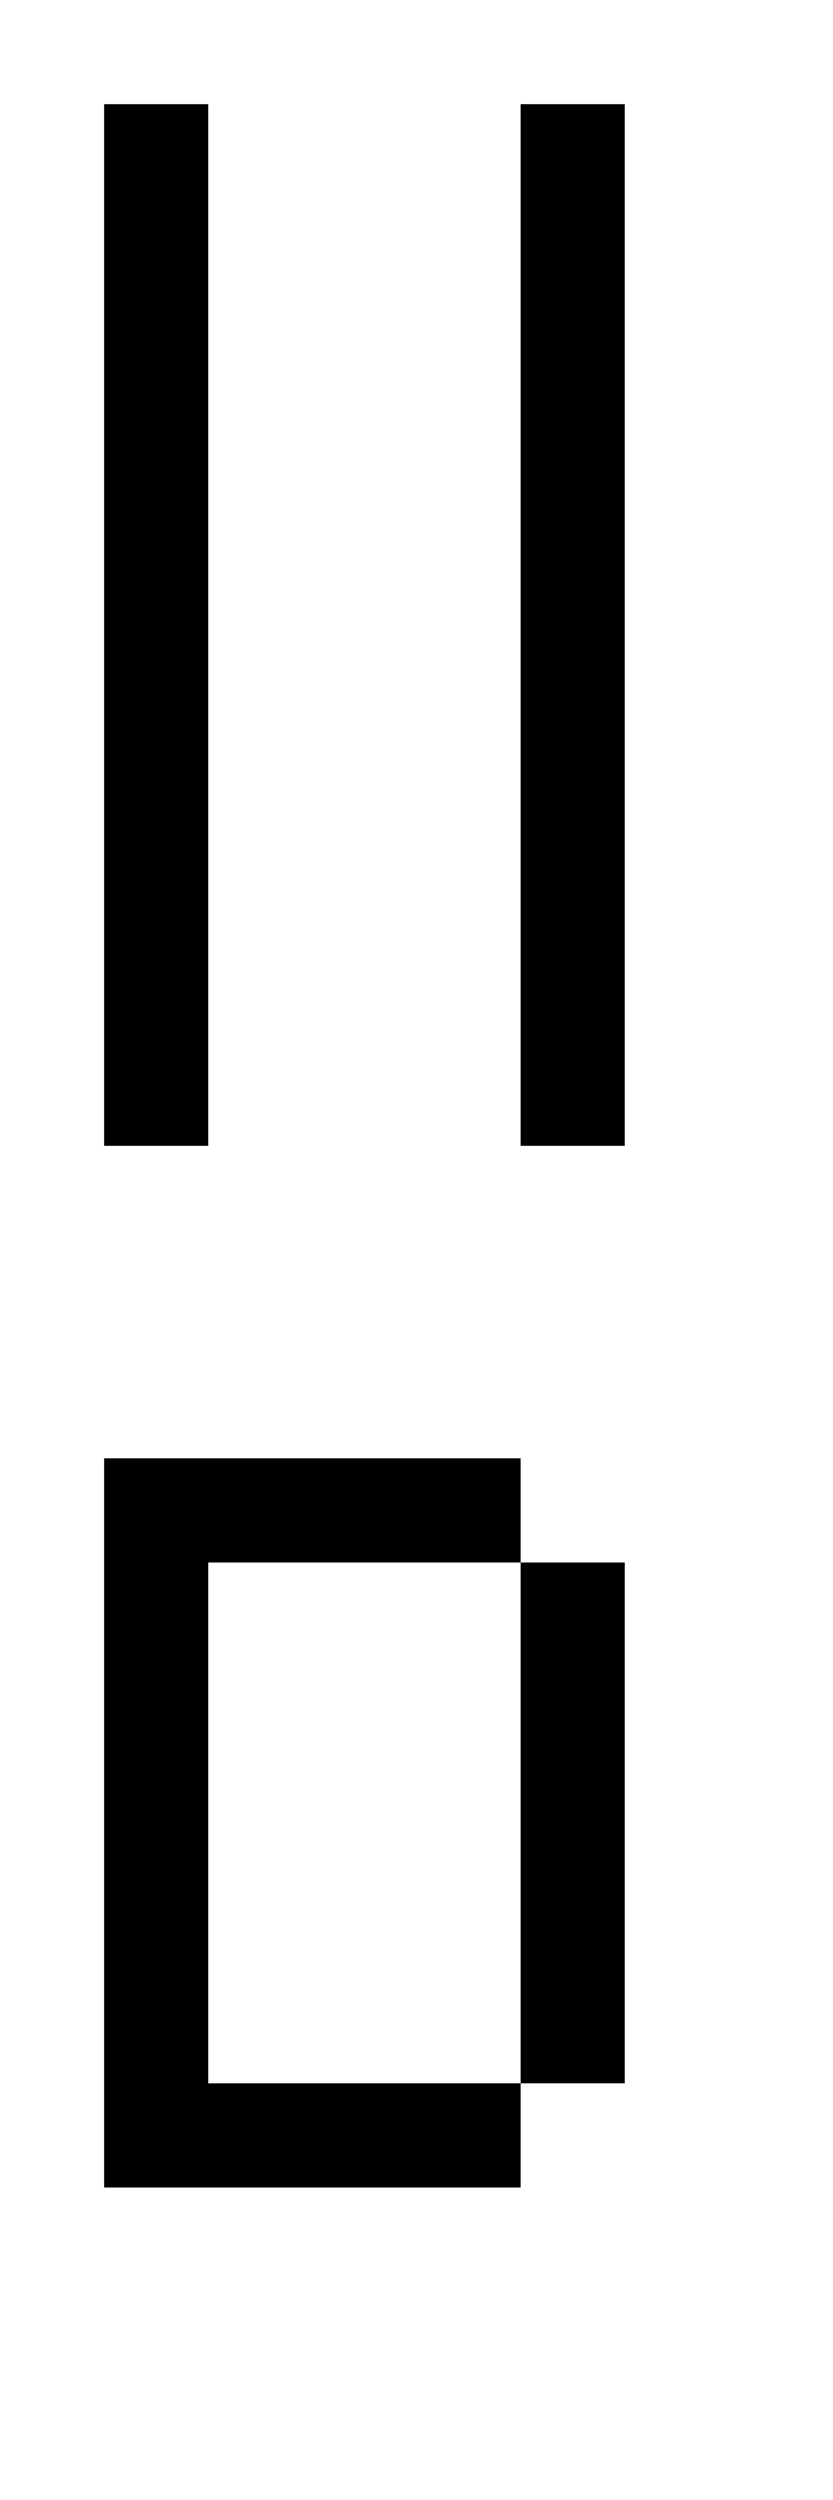 <?xml version="1.0" encoding="UTF-8"?><svg xmlns="http://www.w3.org/2000/svg" viewBox="0 0 8 24"><g id="tex_U"><path id="texD_U" d="M6,15v5h-1v-5h1Zm-4,0h3v-1H1v7H5v-1H2v-5Z"/></g><g id="bin_U"><g id="binD_U"><rect x="5" y="1" width="1" height="10"/><rect x="1" y="1" width="1" height="10"/></g></g></svg>